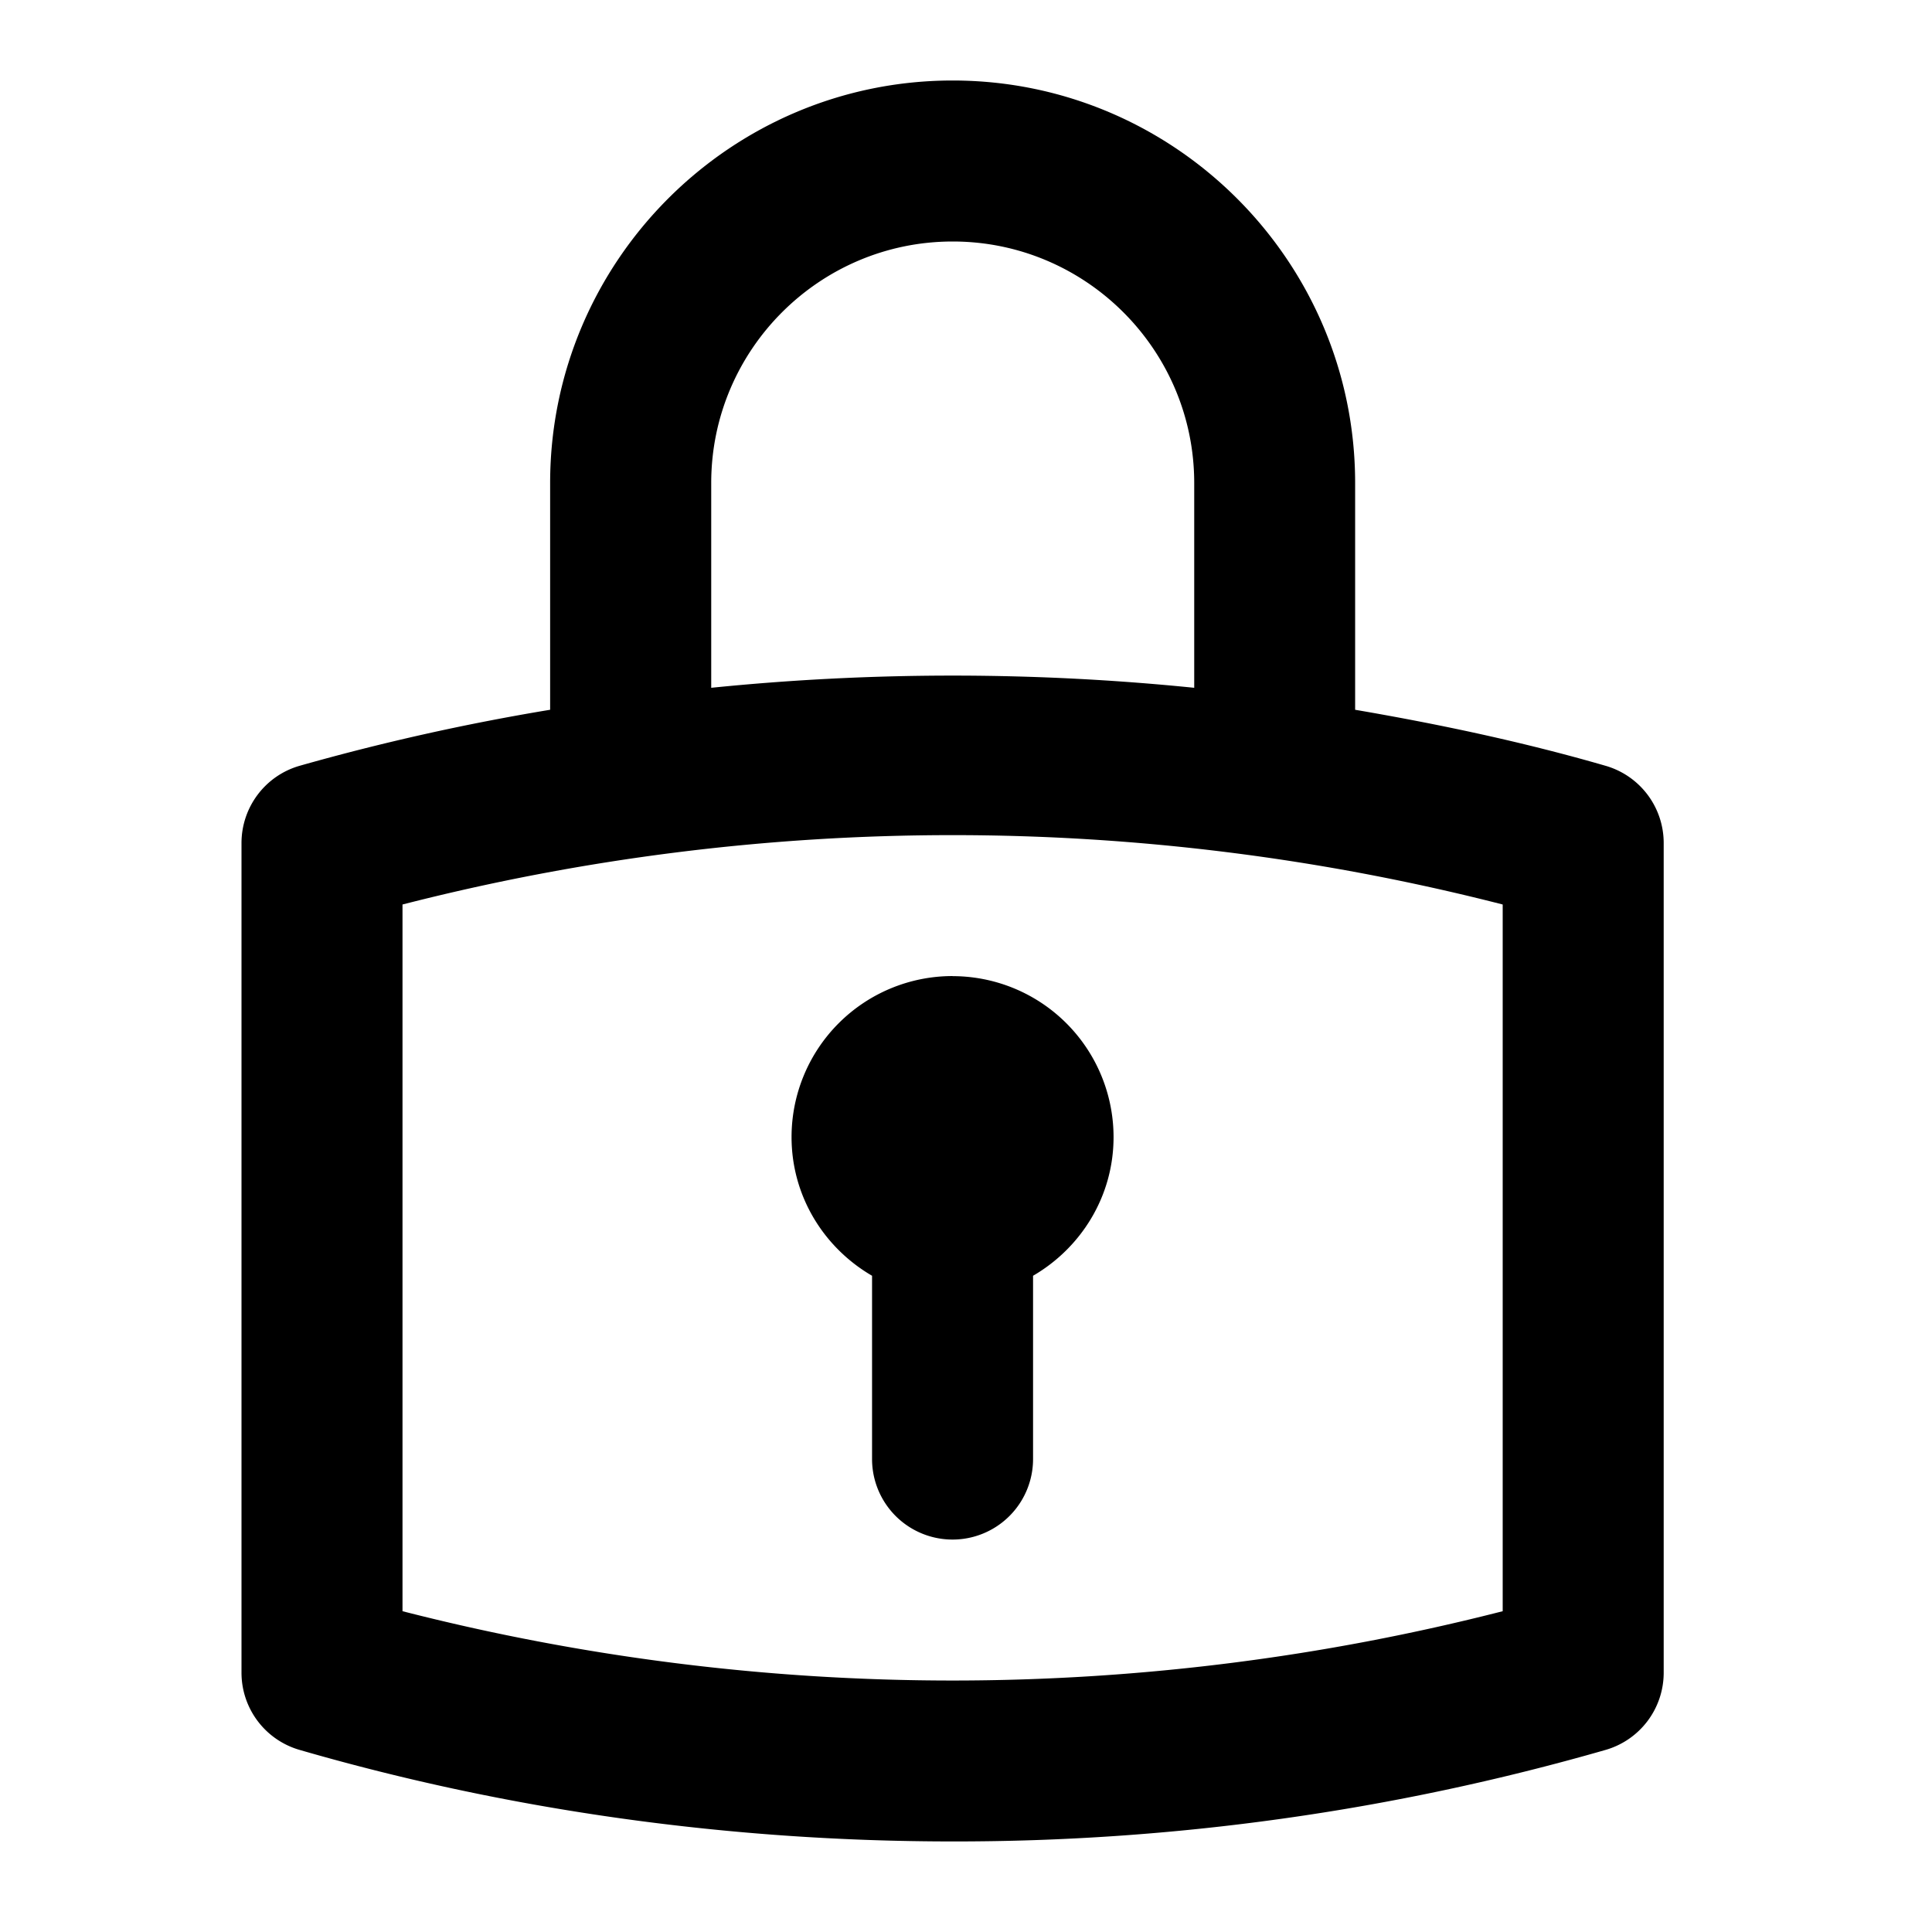 <svg id="action--lock--lock" xmlns="http://www.w3.org/2000/svg" viewBox="0 0 24 24"><path  d="M11.834 1c2.756 0 5 2.244 5 5v2.817c1.05.18 2.093.401 3.111.696a.998.998 0 01.722.96v10.305a.998.998 0 01-.722.96 29.217 29.217 0 01-8.111 1.137c-2.749 0-5.497-.379-8.112-1.137a.998.998 0 01-.722-.96V10.473c0-.445.294-.837.722-.96a28.404 28.404 0 013.112-.696V6c0-2.756 2.243-5 5-5zm6.833 10.236a27.525 27.525 0 00-13.667 0v8.779a27.548 27.548 0 0013.667 0zm-6.834.89a2 2 0 012 2c0 .737-.405 1.376-1 1.722v2.277a1 1 0 11-2 0v-2.277c-.595-.346-1-.985-1-1.723a2 2 0 012-2zM11.835 3c-1.655 0-3 1.346-3 3v2.544a29.779 29.779 0 016 0V6c0-1.654-1.346-3-3-3z"/></svg>